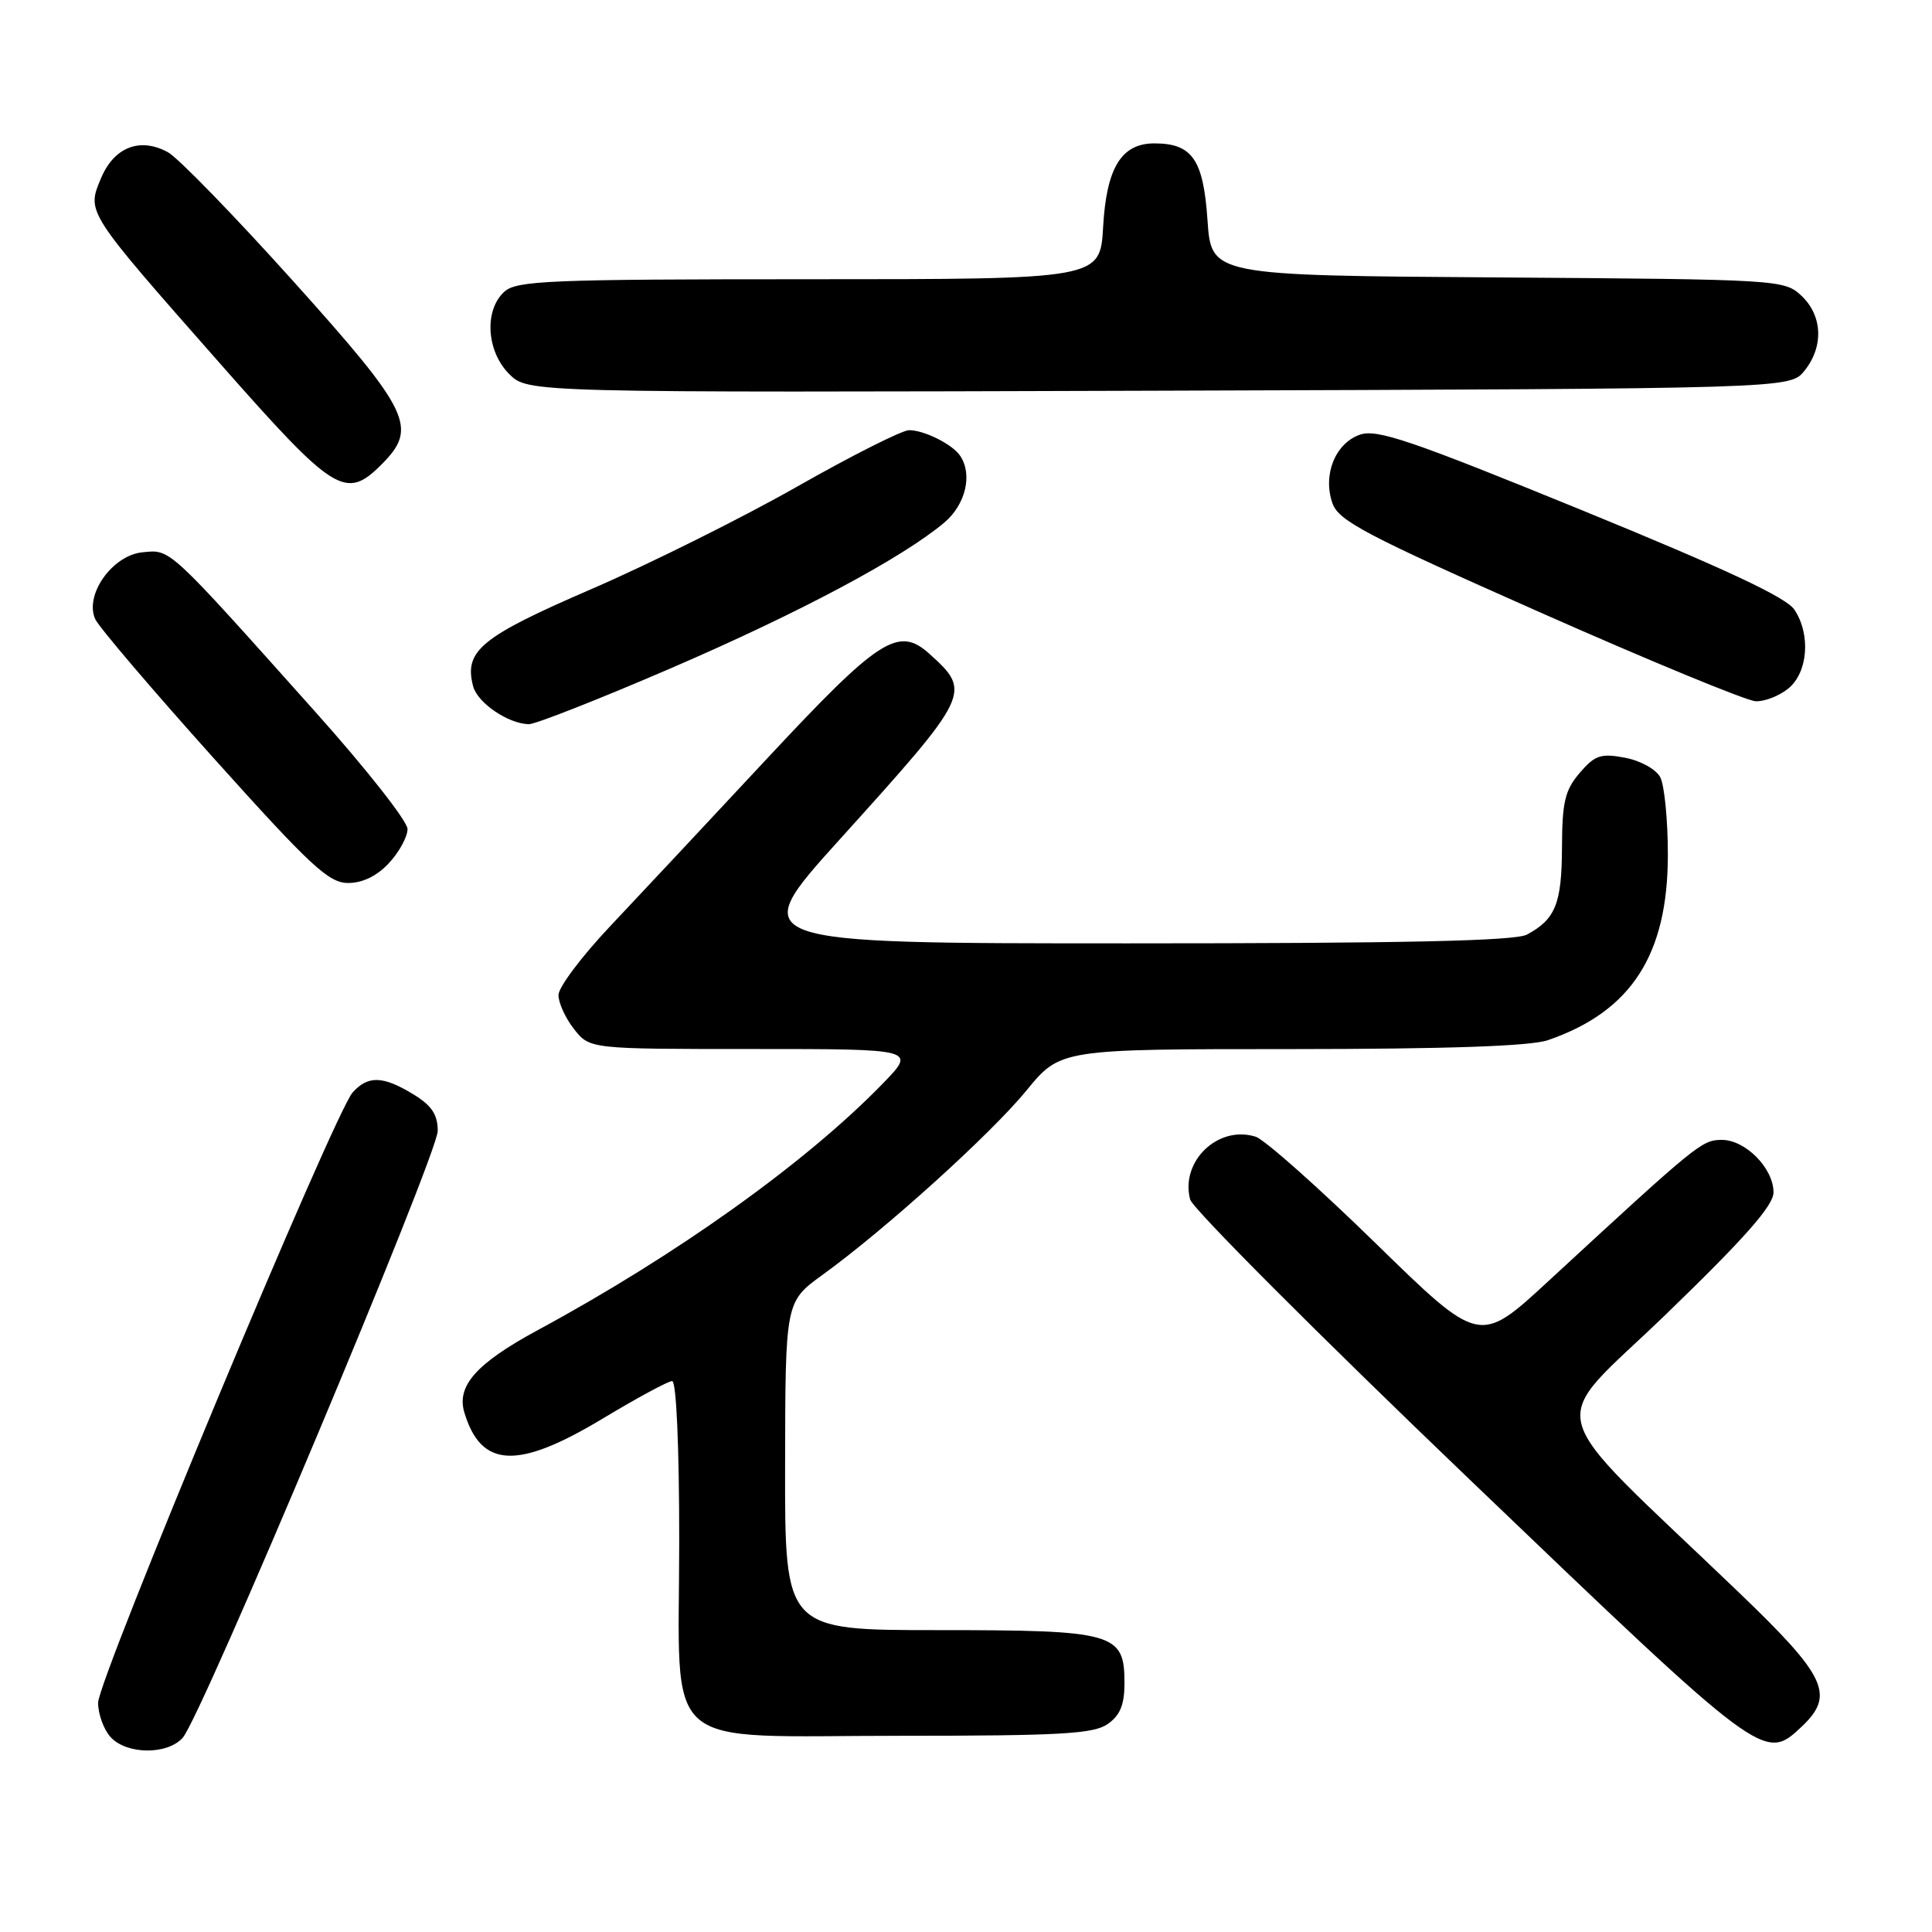 <?xml version="1.0" encoding="UTF-8" standalone="no"?>
<!DOCTYPE svg PUBLIC "-//W3C//DTD SVG 1.1//EN" "http://www.w3.org/Graphics/SVG/1.1/DTD/svg11.dtd" >
<svg xmlns="http://www.w3.org/2000/svg" xmlns:xlink="http://www.w3.org/1999/xlink" version="1.1" viewBox="0 0 256 256">
 <g >
 <path fill="currentColor"
d=" M 24.22 230.25 C 26.74 227.38 58.00 152.96 58.00 149.85 C 58.00 147.68 57.20 146.48 54.75 144.99 C 50.74 142.55 48.77 142.49 46.73 144.75 C 44.32 147.41 13.00 222.51 13.00 225.62 C 13.00 227.12 13.74 229.17 14.65 230.17 C 16.77 232.51 22.20 232.55 24.22 230.25 Z  M 238.69 228.83 C 243.19 224.59 242.06 222.18 230.33 210.93 C 203.69 185.38 204.78 189.59 220.75 174.15 C 231.21 164.04 235.00 159.74 235.00 158.00 C 235.00 154.78 231.24 150.99 228.08 151.04 C 225.47 151.08 224.88 151.57 205.08 169.84 C 196.04 178.18 196.04 178.18 182.27 164.73 C 174.70 157.34 167.55 150.99 166.38 150.62 C 161.41 149.05 156.37 153.88 157.70 158.94 C 158.01 160.13 174.67 176.83 194.74 196.05 C 233.69 233.37 233.78 233.44 238.69 228.83 Z  M 146.78 228.44 C 148.43 227.29 149.00 225.88 149.00 223.00 C 149.00 216.37 147.69 216.00 124.28 216.00 C 104.00 216.00 104.00 216.00 104.03 194.25 C 104.06 172.50 104.06 172.50 108.98 168.93 C 117.33 162.89 131.27 150.28 136.00 144.51 C 140.50 139.01 140.50 139.01 171.10 139.01 C 191.85 139.00 202.80 138.62 205.10 137.83 C 216.15 134.03 221.00 126.53 221.00 113.24 C 221.00 108.63 220.54 104.02 219.99 102.98 C 219.42 101.92 217.35 100.78 215.31 100.40 C 212.12 99.80 211.34 100.06 209.32 102.41 C 207.37 104.69 206.99 106.25 206.97 112.31 C 206.94 119.75 206.10 121.82 202.32 123.84 C 200.74 124.68 186.07 125.00 149.48 125.00 C 98.83 125.00 98.83 125.00 111.25 111.25 C 128.65 91.98 128.78 91.73 123.18 86.66 C 119.05 82.92 116.53 84.54 101.65 100.50 C 93.96 108.75 84.60 118.76 80.84 122.74 C 77.08 126.72 74.00 130.82 74.00 131.85 C 74.00 132.89 74.93 134.92 76.07 136.37 C 78.15 139.00 78.15 139.00 99.78 139.00 C 121.42 139.00 121.42 139.00 116.96 143.59 C 106.77 154.08 89.65 166.31 71.20 176.28 C 63.11 180.66 60.45 183.65 61.54 187.20 C 63.77 194.54 68.59 194.75 79.81 188.00 C 84.38 185.25 88.54 183.00 89.06 183.00 C 89.62 183.00 90.00 191.63 90.00 204.19 C 90.00 232.64 86.99 230.00 119.45 230.00 C 140.55 230.00 144.91 229.75 146.78 228.44 Z  M 51.55 114.35 C 52.90 112.90 54.00 110.87 54.00 109.85 C 54.00 108.82 48.49 101.82 41.75 94.29 C 22.11 72.32 22.64 72.81 18.89 73.18 C 14.88 73.57 11.16 78.83 12.62 82.04 C 13.11 83.10 20.17 91.39 28.33 100.48 C 41.18 114.79 43.56 117.00 46.13 117.00 C 48.05 117.00 49.96 116.07 51.55 114.35 Z  M 88.91 88.54 C 105.99 81.17 119.52 73.95 125.12 69.25 C 127.95 66.86 128.90 62.89 127.23 60.40 C 126.22 58.88 122.47 57.00 120.46 57.00 C 119.54 57.00 112.87 60.36 105.64 64.47 C 98.41 68.58 86.14 74.69 78.38 78.05 C 63.71 84.39 61.46 86.23 62.69 90.93 C 63.27 93.13 67.31 95.89 70.06 95.96 C 70.92 95.98 79.40 92.64 88.91 88.54 Z  M 236.95 91.24 C 239.56 89.13 239.96 84.11 237.78 80.80 C 236.69 79.15 228.74 75.43 209.55 67.58 C 186.93 58.34 182.44 56.81 180.19 57.60 C 176.91 58.75 175.24 62.94 176.56 66.69 C 177.38 69.02 180.98 70.91 204.00 81.11 C 218.58 87.57 231.46 92.88 232.64 92.92 C 233.82 92.97 235.76 92.21 236.95 91.24 Z  M 50.55 61.55 C 55.42 56.67 54.41 54.58 38.85 37.25 C 31.06 28.59 23.59 20.90 22.25 20.17 C 18.55 18.15 15.11 19.49 13.38 23.63 C 11.48 28.17 11.33 27.93 29.23 48.25 C 44.32 65.37 45.80 66.29 50.55 61.55 Z  M 239.09 49.14 C 241.67 45.95 241.51 41.83 238.70 39.19 C 236.43 37.06 235.79 37.02 198.45 36.76 C 160.50 36.50 160.50 36.50 160.00 29.17 C 159.45 21.13 157.98 19.00 152.96 19.00 C 148.59 19.00 146.61 22.23 146.17 30.07 C 145.77 37.00 145.77 37.00 107.22 37.00 C 72.74 37.00 68.46 37.18 66.83 38.65 C 64.13 41.10 64.45 46.54 67.47 49.56 C 69.94 52.03 69.94 52.03 153.56 51.77 C 237.18 51.50 237.18 51.50 239.09 49.14 Z "/>
</g>
</svg>